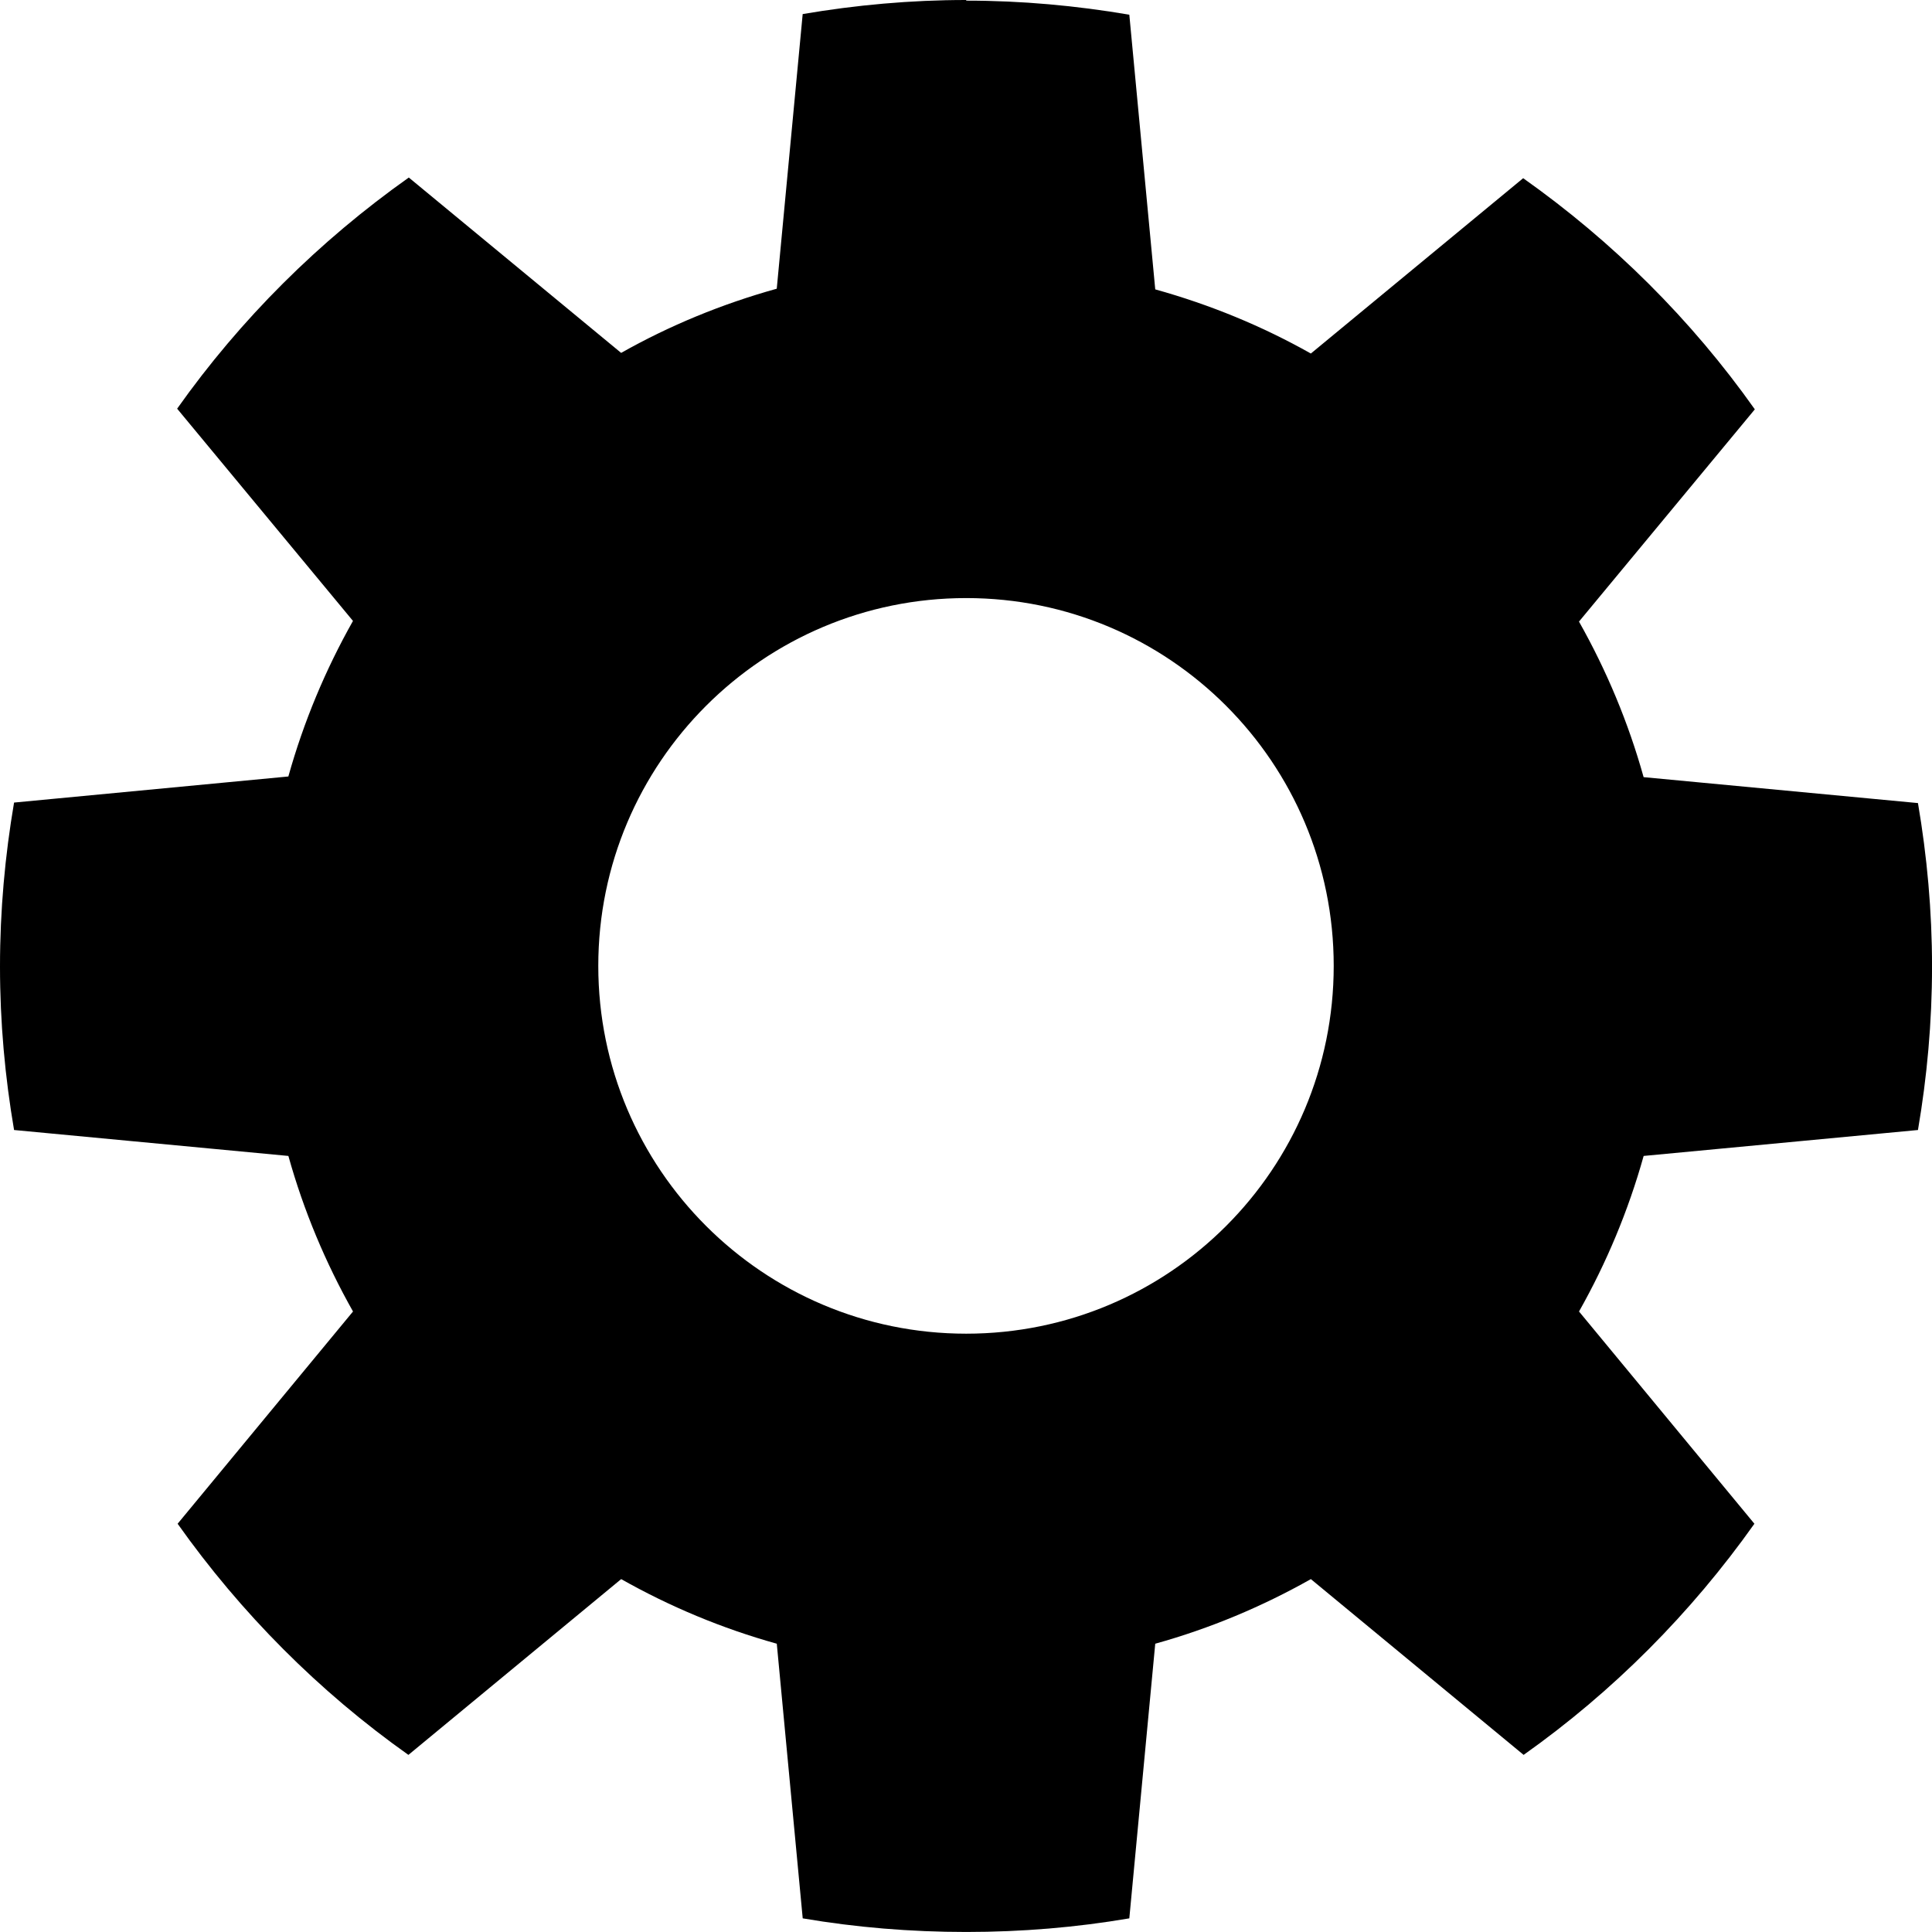 <?xml version="1.0" encoding="UTF-8" standalone="no"?>
<svg
   xmlns:dc="http://purl.org/dc/elements/1.1/"
   xmlns:cc="http://creativecommons.org/ns#"
   xmlns:rdf="http://www.w3.org/1999/02/22-rdf-syntax-ns#"
   xmlns:svg="http://www.w3.org/2000/svg"
   xmlns="http://www.w3.org/2000/svg"
   xmlns:sodipodi="http://sodipodi.sourceforge.net/DTD/sodipodi-0.dtd"
   xmlns:inkscape="http://www.inkscape.org/namespaces/inkscape"
   version="1.1"
   viewBox="0 0 64 64"
   id="svg2"
   inkscape:version="0.48.5 r10040"
   width="100%"
   height="100%"
   sodipodi:docname="options.svg">
  <defs
     id="defs8" />
  <sodipodi:namedview
     pagecolor="#ffffff"
     bordercolor="#666666"
     borderopacity="1"
     objecttolerance="10"
     gridtolerance="10"
     guidetolerance="10"
     inkscape:pageopacity="0"
     inkscape:pageshadow="2"
     inkscape:window-width="1920"
     inkscape:window-height="1055"
     id="namedview6"
     showgrid="false"
     fit-margin-top="0"
     fit-margin-left="0"
     fit-margin-right="0"
     fit-margin-bottom="0"
     inkscape:zoom="8.2507812"
     inkscape:cx="50.2421"
     inkscape:cy="50.034197"
     inkscape:window-x="0"
     inkscape:window-y="0"
     inkscape:window-maximized="1"
     inkscape:current-layer="svg2" />
  <path
     d="M 32.007,0 C 30.161,0 28.35,0.166 26.59,0.466 L 25.731,9.564 C 23.91,10.071 22.187,10.781 20.576,11.69 L 13.542,5.881 C 10.571,7.984 7.971,10.568 5.868,13.538 l 5.825,7.031 c -0.908,1.609 -1.633,3.336 -2.141,5.153 L 0.466,26.586 C 0.166,28.346 -1.6779425e-6,30.156 -1.6779425e-6,32.018 c 0,1.849 0.165,3.652 0.466,5.415 l 9.087,0.859 c 0.507,1.817 1.233,3.544 2.141,5.153 l -5.81,7.031 c 2.099,2.962 4.682,5.559 7.645,7.657 l 7.048,-5.823 c 1.613,0.91 3.333,1.632 5.155,2.14 l 0.859,9.098 c 1.76,0.3 3.571,0.451 5.417,0.451 1.846,0 3.642,-0.151 5.402,-0.451 l 0.859,-9.098 c 1.822,-0.507 3.542,-1.23 5.155,-2.14 l 7.048,5.823 c 2.963,-2.098 5.546,-4.695 7.645,-7.657 l -5.81,-7.031 c 0.908,-1.609 1.633,-3.336 2.141,-5.153 l 9.087,-0.859 c 0.301,-1.763 0.466,-3.566 0.466,-5.415 0,-1.846 -0.166,-3.655 -0.466,-5.415 L 54.447,25.744 c -0.507,-1.817 -1.233,-3.544 -2.141,-5.153 l 5.825,-7.031 C 56.029,10.589 53.428,8.005 50.457,5.903 L 43.424,11.711 C 41.812,10.802 40.089,10.093 38.269,9.586 L 37.41,0.487 C 35.649,0.187 33.853,0.021 32.007,0.021 z m 0,19.812 c 6.73,0 12.174,5.456 12.174,12.184 0,6.728 -5.443,12.184 -12.174,12.184 -6.73,0 -12.188,-5.456 -12.188,-12.184 0,-6.728 5.458,-12.184 12.188,-12.184 z"
     id="path4"
     inkscape:connector-curvature="0" />
</svg>
